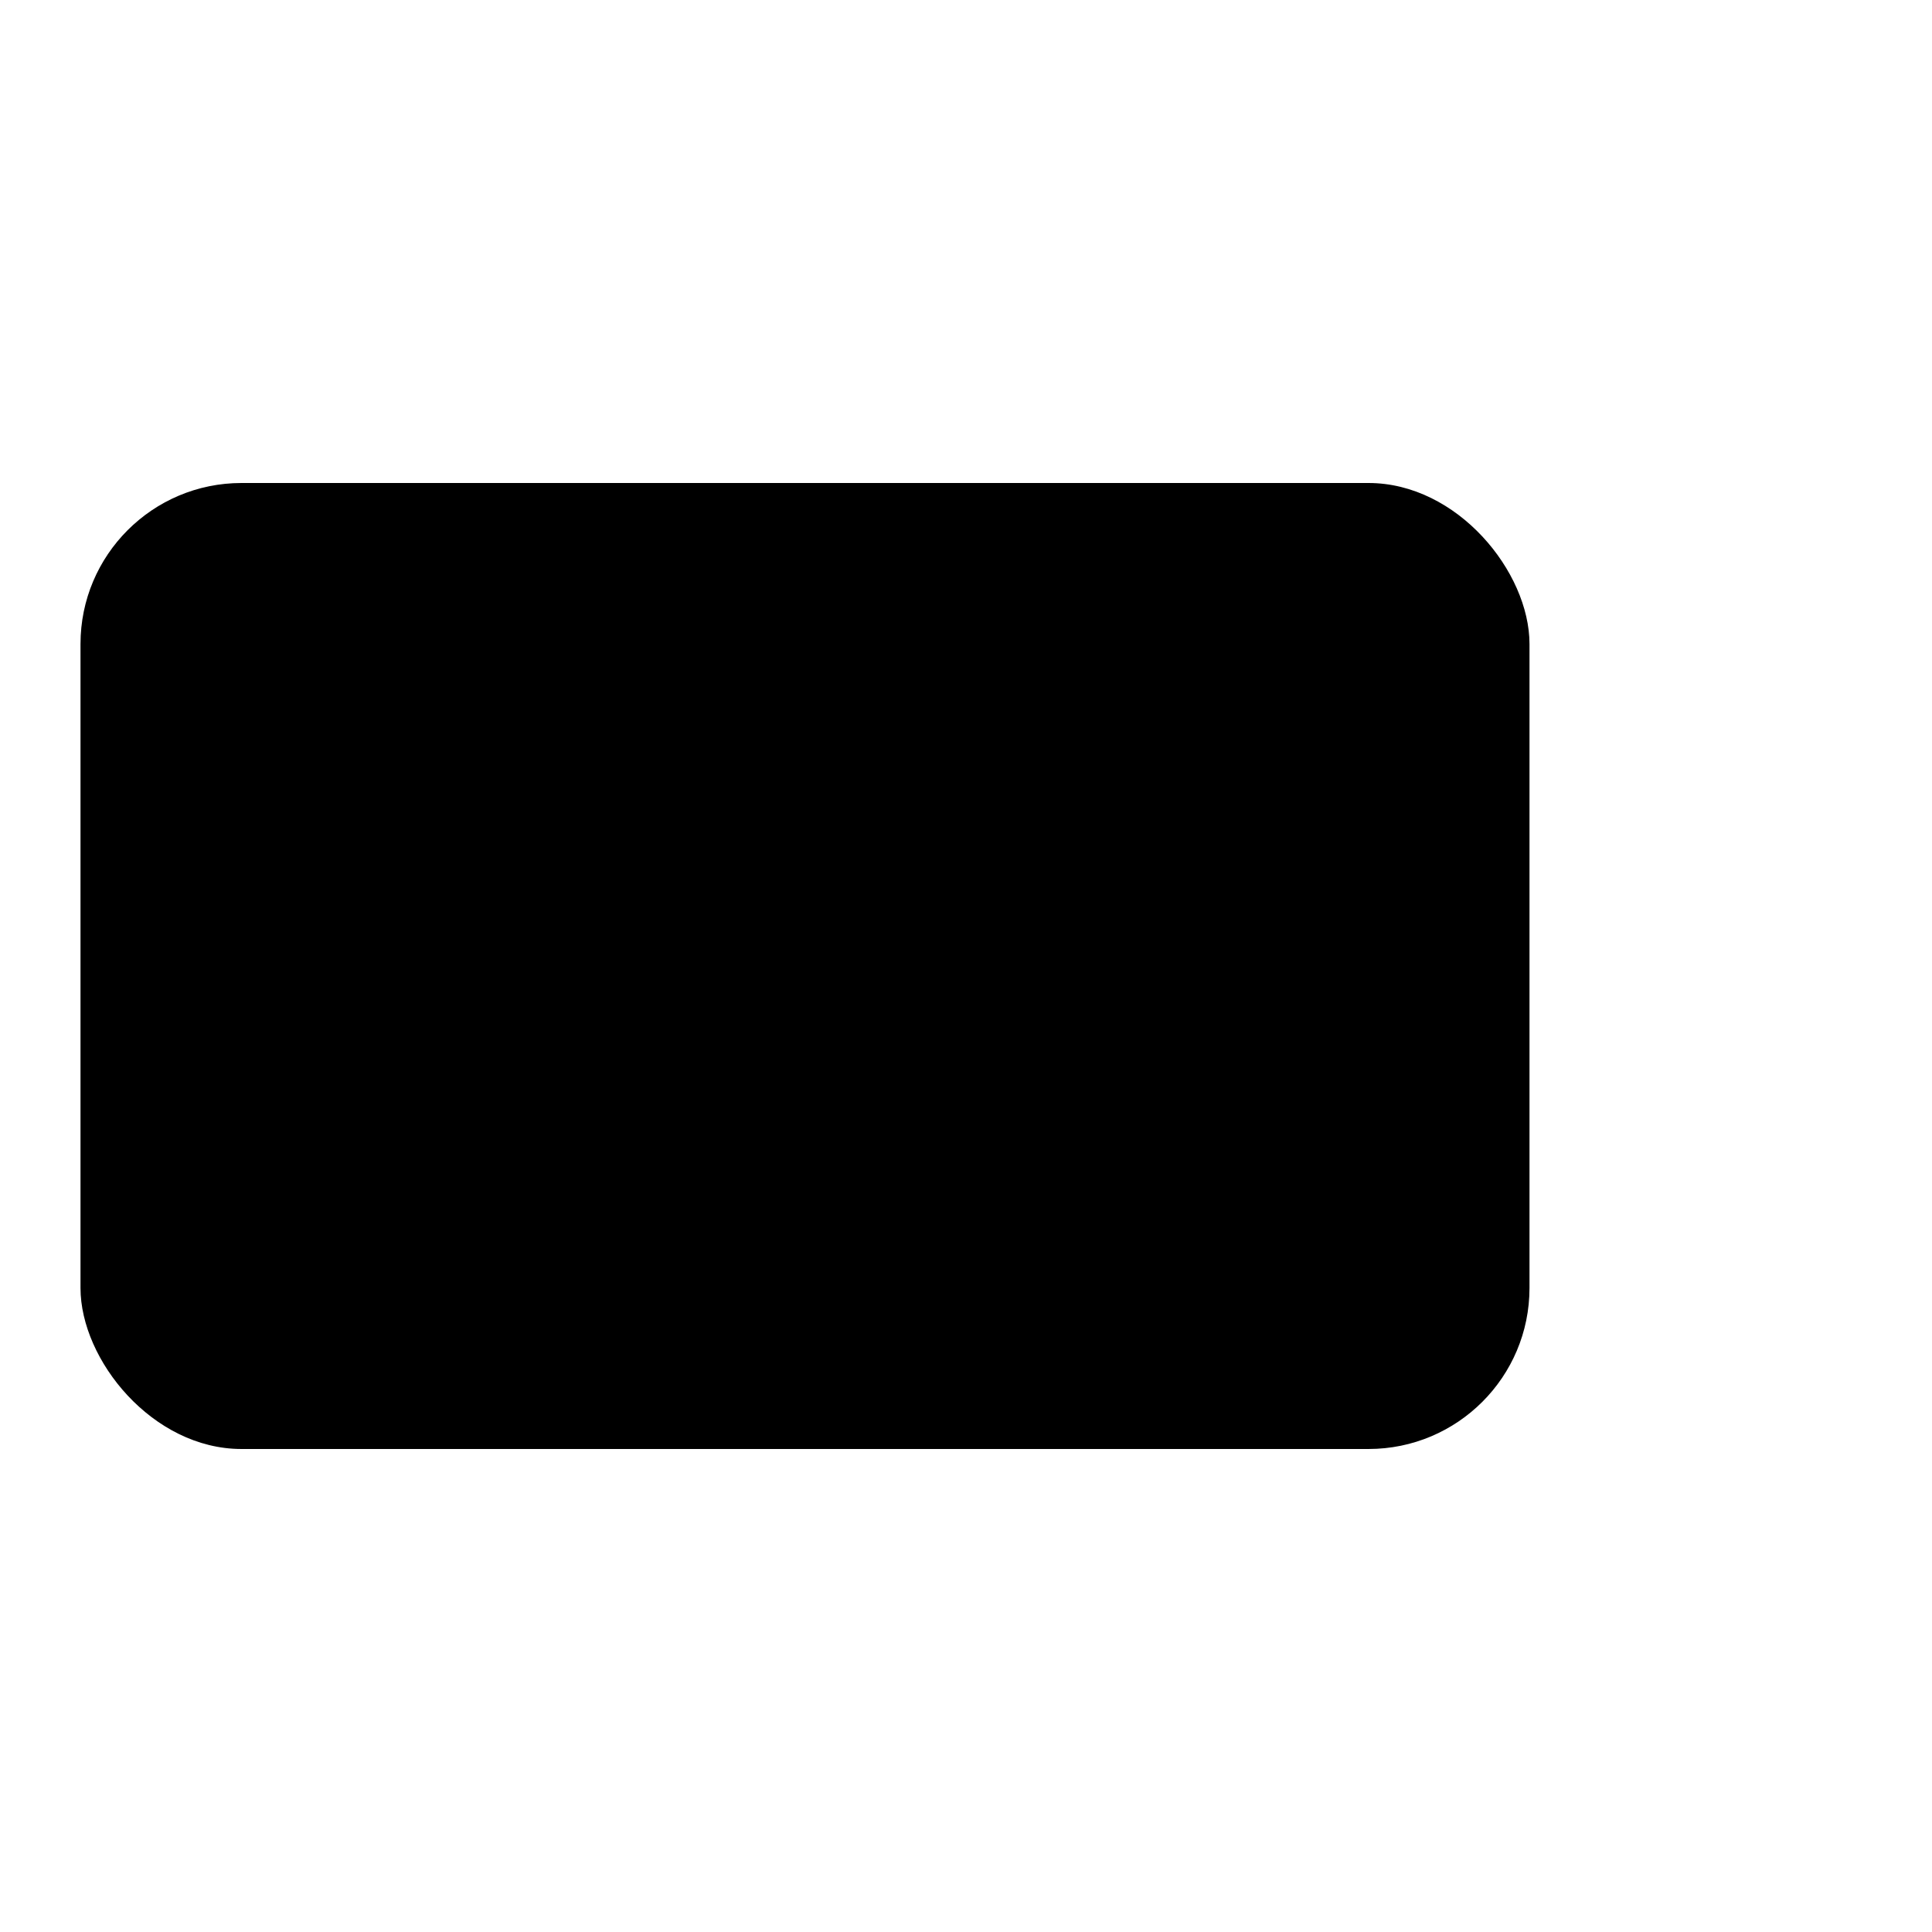 <svg xmlns="http://www.w3.org/2000/svg" stroke-linecap="round" stroke-linejoin="round" stroke-width="2" viewBox="0 0 24 24"><rect width="18" height="12" x="1" y="6" rx="2" ry="2"/><path d="M23 13v-2"/></svg>